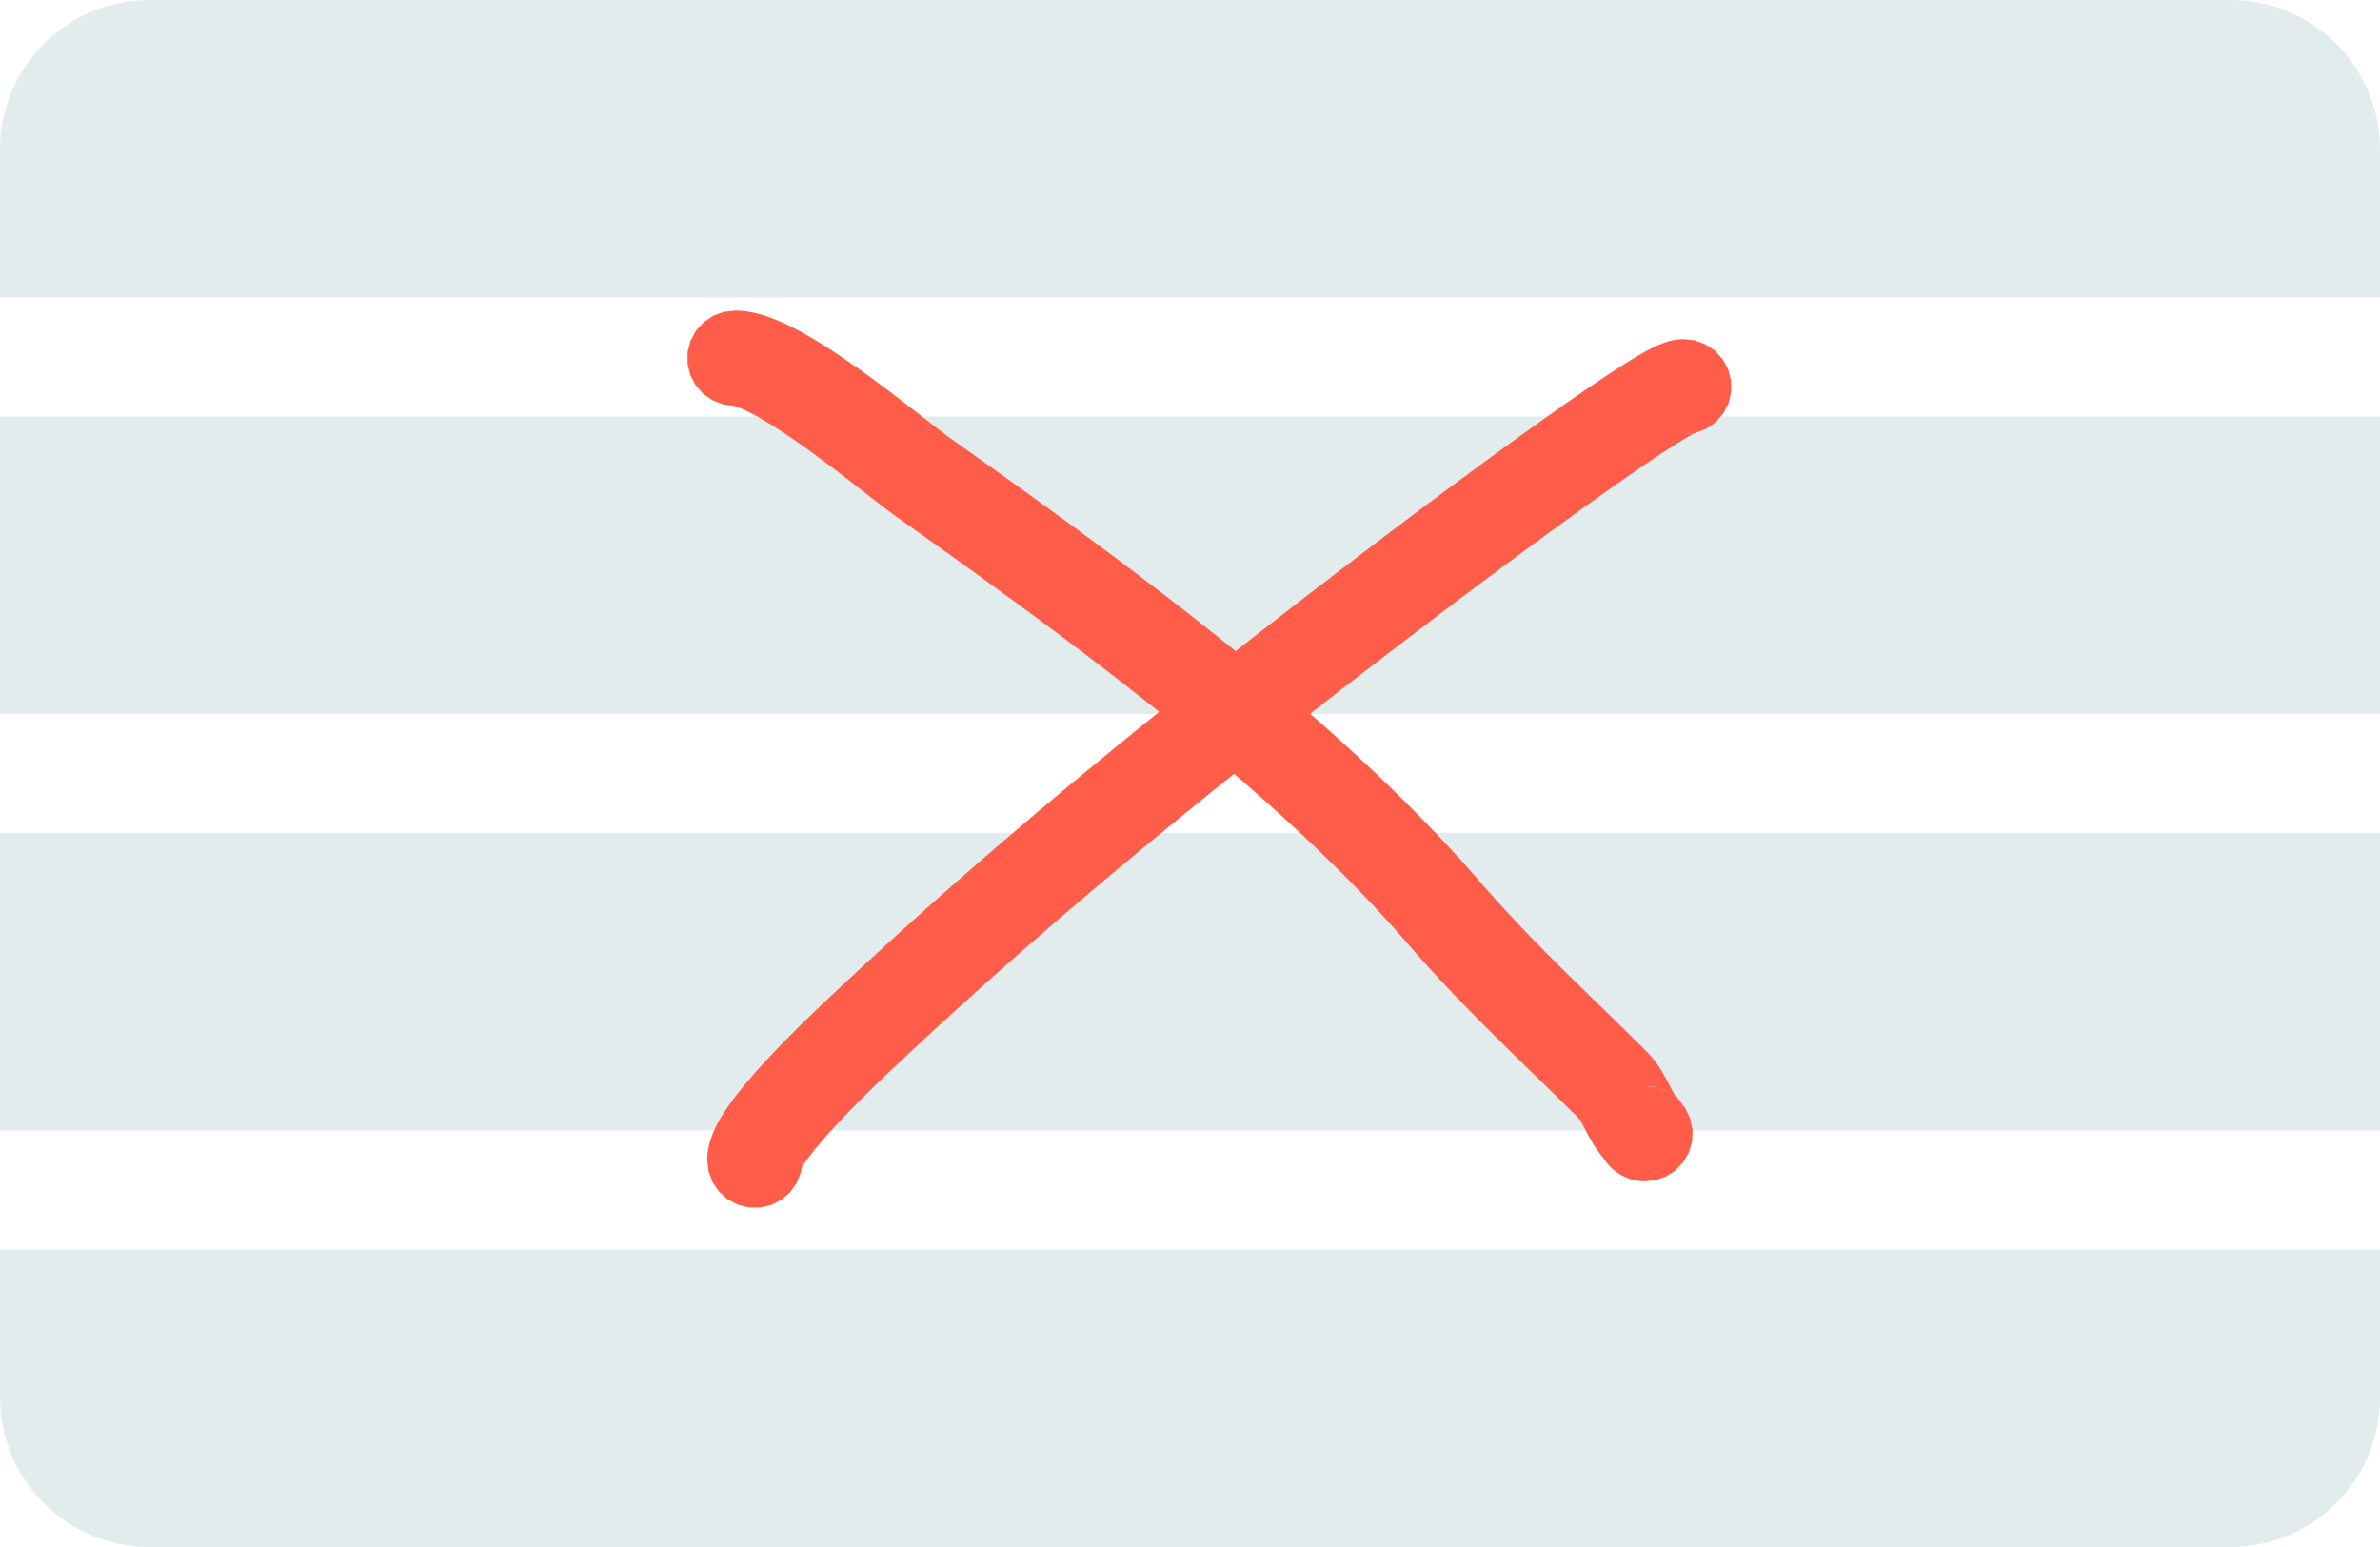 <?xml version="1.0" encoding="UTF-8" standalone="no"?><!DOCTYPE svg PUBLIC "-//W3C//DTD SVG 1.1//EN" "http://www.w3.org/Graphics/SVG/1.1/DTD/svg11.dtd"><svg width="100%" height="100%" viewBox="0 0 800 520" version="1.1" xmlns="http://www.w3.org/2000/svg" xmlns:xlink="http://www.w3.org/1999/xlink" xml:space="preserve" xmlns:serif="http://www.serif.com/" style="fill-rule:evenodd;clip-rule:evenodd;stroke-linejoin:round;stroke-miterlimit:1.414;"><g id="List"><path d="M800,420l0,49.77c0,27.723 -22.507,50.23 -50.23,50.23l-699.54,0c-27.723,0 -50.23,-22.507 -50.23,-50.23l0,-49.77l800,0Zm0,-40l-800,0l0,-100l800,0l0,100Zm0,-140l-800,0l0,-100l800,0l0,100Zm-50.23,-240c27.723,0 50.23,22.507 50.23,50.23l0,49.77l-800,0l0,-49.77c0,-27.723 22.507,-50.23 50.23,-50.23l699.54,0Z" style="fill:#e3ecec;"/><g id="Cross"><path d="M569.603,114.411l3.626,1.315l3.206,2.145l2.599,2.849l1.842,3.389l0.978,3.732l0.056,3.856l-0.869,3.759l-1.742,3.441l-2.516,2.924l-3.142,2.237l-3.586,1.42l-0.26,0.035l-0.011,0.005l-0.118,0.059l-0.128,0.065l-0.137,0.071l-0.149,0.077l-0.158,0.083l-0.166,0.089l-0.174,0.094l-0.184,0.101l-0.191,0.105l-0.199,0.111l-0.206,0.116l-0.213,0.121l-0.221,0.126l-0.226,0.131l-0.233,0.135l-0.24,0.14l-0.246,0.146l-0.252,0.149l-0.256,0.153l-0.263,0.158l-0.269,0.163l-0.274,0.166l-0.279,0.171l-0.284,0.174l-0.289,0.178l-0.295,0.183l-0.299,0.186l-0.297,0.186l-0.627,0.394l-0.639,0.406l-0.655,0.419l-0.672,0.432l-0.687,0.445l-0.703,0.458l-0.717,0.47l-0.731,0.481l-0.744,0.493l-0.757,0.504l-0.769,0.514l-0.781,0.525l-0.793,0.534l-0.803,0.544l-0.814,0.553l-0.824,0.562l-0.833,0.57l-0.842,0.578l-0.851,0.587l-0.859,0.593l-0.866,0.6l-0.874,0.607l-0.881,0.614l-0.887,0.62l-0.893,0.625l-0.898,0.63l-0.905,0.636l-0.908,0.641l-0.913,0.645l-0.917,0.649l-0.92,0.652l-0.923,0.657l-0.926,0.659l-0.928,0.662l-0.93,0.664l-0.932,0.667l-0.932,0.669l-0.934,0.67l-0.933,0.671l-0.933,0.672l-0.933,0.673l-0.932,0.672l-0.928,0.672l-1.857,1.346l-1.845,1.34l-1.831,1.333l-1.815,1.325l-1.795,1.312l-1.772,1.299l-1.746,1.282l-1.717,1.263l-1.684,1.241l-1.649,1.217l-1.61,1.191l-1.568,1.161l-1.523,1.13l-1.476,1.095l-1.423,1.059l-1.37,1.02l-1.312,0.978l-1.251,0.934l-1.188,0.888l-1.118,0.837l-2.03,1.522l-1.722,1.293l-1.392,1.048l-1.035,0.78l-0.654,0.495l-2.988,2.263l-2.987,2.265l-2.985,2.268l-1.49,1.133l-1.489,1.134l-1.489,1.135l-1.488,1.135l-1.488,1.135l-1.487,1.136l-1.485,1.136l-1.485,1.137l-1.484,1.137l-1.483,1.137l-1.482,1.138l-1.482,1.138l-1.48,1.139l-1.48,1.139l-1.479,1.14l-1.478,1.14l-1.477,1.141l-1.476,1.141l-1.475,1.142l-1.475,1.142l-1.473,1.143l-1.473,1.144l-1.471,1.144l-1.471,1.145l-1.47,1.146l-1.469,1.146l-1.468,1.146l-1.467,1.148l-1.466,1.148l-1.465,1.149l-1.464,1.149l-1.463,1.151l-1.462,1.151l-1.462,1.152l-1.46,1.152l-1.459,1.153l-1.459,1.155l-1.457,1.154l-1.456,1.156l-1.456,1.157l-1.454,1.157l-1.453,1.158l-1.453,1.16l-1.451,1.16l-1.45,1.16l-1.449,1.162l-1.449,1.163l-1.447,1.164l-1.446,1.164l-1.445,1.166l-1.444,1.166l-1.443,1.168l-1.442,1.168l-1.441,1.17l-1.44,1.171l-1.439,1.171l-1.437,1.173l-1.437,1.174l-1.435,1.174l-1.435,1.176l-1.433,1.177l-1.432,1.179l-1.432,1.179l-1.429,1.18l-1.429,1.182l-1.428,1.182l-1.427,1.184l-1.425,1.185l-1.425,1.187l-1.423,1.187l-1.422,1.189l-1.421,1.19l-1.42,1.191l-1.418,1.193l-1.418,1.194l-1.416,1.195l-1.415,1.196l-1.414,1.198l-1.413,1.199l-1.412,1.201l-1.41,1.202l-1.409,1.203l-1.408,1.205l-1.407,1.205l-1.406,1.208l-1.404,1.209l-1.403,1.21l-1.402,1.212l-1.401,1.213l-1.4,1.215l-1.398,1.216l-1.397,1.218l-1.396,1.219l-1.394,1.221l-1.394,1.223l-1.391,1.223l-1.391,1.226l-1.39,1.227l-1.388,1.229l-1.387,1.23l-1.385,1.232l-1.385,1.233l-1.383,1.236l-1.382,1.237l-1.38,1.238l-1.379,1.24l-1.378,1.242l-1.377,1.244l-1.375,1.246l-1.374,1.247l-1.372,1.249l-1.372,1.25l-1.37,1.253l-1.368,1.254l-1.368,1.256l-1.365,1.258l-1.365,1.26l-1.363,1.262l-1.362,1.263l-1.36,1.266l-1.359,1.267l-1.37,1.28l-0.671,0.626l-0.821,0.765l-0.952,0.888l-1.079,1.009l-0.579,0.543l-0.609,0.572l-0.635,0.598l-0.659,0.623l-0.683,0.647l-0.705,0.67l-0.725,0.691l-0.745,0.713l-0.762,0.731l-0.778,0.75l-0.793,0.768l-0.805,0.783l-0.817,0.798l-0.831,0.815l-0.414,0.408l-0.419,0.414l-0.421,0.417l-0.423,0.419l-0.423,0.422l-0.425,0.425l-0.427,0.427l-0.427,0.428l-0.427,0.431l-0.428,0.432l-0.428,0.435l-0.428,0.435l-0.429,0.438l-0.428,0.438l-0.427,0.439l-0.426,0.44l-0.426,0.441l-0.424,0.441l-0.424,0.442l-0.421,0.442l-0.42,0.441l-0.418,0.443l-0.416,0.441l-0.413,0.441l-0.411,0.44l-0.409,0.44l-0.405,0.439l-0.402,0.437l-0.399,0.436l-0.395,0.435l-0.391,0.433l-0.388,0.431l-0.382,0.428l-0.379,0.427l-0.374,0.424l-0.369,0.421l-0.364,0.418l-0.358,0.415l-0.353,0.412l-0.348,0.408l-0.341,0.404l-0.334,0.4l-0.328,0.395l-0.322,0.392l-0.315,0.386l-0.306,0.38l-0.3,0.375l-0.299,0.378l-0.136,0.174l-0.14,0.18l-0.139,0.18l-0.137,0.177l-0.134,0.175l-0.132,0.174l-0.13,0.172l-0.128,0.17l-0.125,0.168l-0.123,0.167l-0.121,0.164l-0.118,0.161l-0.115,0.16l-0.115,0.158l-0.11,0.155l-0.109,0.154l-0.105,0.15l-0.103,0.147l-0.101,0.146l-0.097,0.143l-0.095,0.139l-0.091,0.137l-0.09,0.136l-0.087,0.131l-0.082,0.126l-0.081,0.126l-0.078,0.123l-0.074,0.117l-0.071,0.114l-0.068,0.11l-0.064,0.107l-0.063,0.104l-0.059,0.1l-0.054,0.093l-0.052,0.091l-0.049,0.086l-0.045,0.081l-0.042,0.077l-0.038,0.071l-0.034,0.065l-0.029,0.056l-0.148,1.151l-1.392,3.598l-2.212,3.159l-2.905,2.539l-3.427,1.769l-3.751,0.898l-3.857,-0.026l-3.739,-0.948l-3.403,-1.816l-2.87,-2.577l-2.17,-3.189l-1.343,-3.616l-0.439,-3.832l0.001,-0.165l0.005,-0.27l0.009,-0.267l0.012,-0.26l0.015,-0.257l0.021,-0.303l0.04,-0.45l0.054,-0.483l0.063,-0.47l0.071,-0.455l0.078,-0.443l0.084,-0.43l0.091,-0.421l0.096,-0.409l0.1,-0.397l0.104,-0.387l0.109,-0.38l0.113,-0.372l0.115,-0.36l0.118,-0.354l0.121,-0.347l0.124,-0.34l0.126,-0.335l0.129,-0.33l0.13,-0.322l0.132,-0.317l0.134,-0.312l0.136,-0.307l0.138,-0.306l0.14,-0.3l0.14,-0.294l0.142,-0.293l0.145,-0.29l0.146,-0.287l0.146,-0.282l0.149,-0.282l0.15,-0.28l0.15,-0.275l0.153,-0.275l0.154,-0.271l0.155,-0.27l0.157,-0.271l0.158,-0.266l0.158,-0.265l0.161,-0.265l0.162,-0.263l0.163,-0.263l0.165,-0.262l0.164,-0.258l0.167,-0.259l0.169,-0.26l0.17,-0.257l0.169,-0.256l0.172,-0.256l0.174,-0.257l0.175,-0.255l0.175,-0.254l0.177,-0.254l0.179,-0.255l0.178,-0.253l0.181,-0.253l0.181,-0.251l0.184,-0.254l0.184,-0.253l0.185,-0.251l0.187,-0.252l0.188,-0.252l0.189,-0.252l0.19,-0.251l0.191,-0.251l0.193,-0.253l0.193,-0.251l0.194,-0.25l0.196,-0.252l0.204,-0.26l0.389,-0.493l0.401,-0.502l0.406,-0.503l0.409,-0.502l0.413,-0.502l0.417,-0.503l0.421,-0.503l0.424,-0.502l0.428,-0.503l0.431,-0.503l0.434,-0.502l0.438,-0.503l0.441,-0.503l0.442,-0.502l0.446,-0.502l0.449,-0.503l0.45,-0.501l0.453,-0.501l0.455,-0.5l0.457,-0.5l0.459,-0.499l0.46,-0.498l0.462,-0.498l0.463,-0.496l0.465,-0.496l0.465,-0.494l0.466,-0.492l0.467,-0.492l0.468,-0.49l0.467,-0.488l0.468,-0.487l0.468,-0.485l0.468,-0.482l0.469,-0.482l0.467,-0.478l0.466,-0.476l0.466,-0.474l0.465,-0.471l0.464,-0.469l0.463,-0.467l0.461,-0.463l0.459,-0.46l0.457,-0.456l0.456,-0.454l0.454,-0.451l0.451,-0.447l0.448,-0.442l0.45,-0.443l0.88,-0.864l0.871,-0.85l0.857,-0.834l0.841,-0.814l0.824,-0.794l0.806,-0.774l0.786,-0.752l0.765,-0.729l0.742,-0.705l0.717,-0.68l0.693,-0.654l0.665,-0.626l0.636,-0.598l0.608,-0.57l1.111,-1.039l0.972,-0.907l0.815,-0.759l0.652,-0.609l1.376,-1.286l1.388,-1.294l1.39,-1.293l1.391,-1.29l1.392,-1.289l1.393,-1.286l1.395,-1.284l1.396,-1.283l1.397,-1.28l1.398,-1.278l1.399,-1.277l1.401,-1.274l1.402,-1.273l1.403,-1.271l1.404,-1.268l1.405,-1.267l1.407,-1.265l1.408,-1.263l1.409,-1.261l1.41,-1.26l1.411,-1.257l1.412,-1.256l1.414,-1.254l1.415,-1.252l1.416,-1.25l1.417,-1.249l1.418,-1.247l1.419,-1.245l1.42,-1.243l1.422,-1.242l1.422,-1.24l1.424,-1.238l1.425,-1.237l1.425,-1.235l1.427,-1.233l1.428,-1.232l1.429,-1.23l1.43,-1.228l1.432,-1.228l1.432,-1.225l1.433,-1.223l1.434,-1.223l1.436,-1.22l1.436,-1.22l1.437,-1.217l1.439,-1.216l1.439,-1.215l1.441,-1.213l1.441,-1.212l1.443,-1.21l1.443,-1.209l1.445,-1.208l1.445,-1.206l1.447,-1.204l1.447,-1.204l1.448,-1.202l1.45,-1.2l1.45,-1.199l1.451,-1.198l1.452,-1.197l1.454,-1.195l1.454,-1.194l1.454,-1.193l1.456,-1.192l1.457,-1.19l1.458,-1.189l1.459,-1.188l1.459,-1.187l1.461,-1.185l1.461,-1.184l1.462,-1.183l1.464,-1.182l1.464,-1.181l1.464,-1.18l1.466,-1.178l1.467,-1.178l1.468,-1.177l1.468,-1.175l1.469,-1.174l1.47,-1.173l1.471,-1.173l1.472,-1.171l1.472,-1.17l1.474,-1.169l1.474,-1.169l1.475,-1.167l1.476,-1.166l1.476,-1.166l1.478,-1.164l1.478,-1.164l1.479,-1.162l1.48,-1.162l1.48,-1.161l1.481,-1.16l1.482,-1.16l1.483,-1.158l1.484,-1.158l1.484,-1.157l1.485,-1.156l1.486,-1.155l1.487,-1.154l1.487,-1.154l1.488,-1.153l1.489,-1.152l1.489,-1.152l1.491,-1.151l1.49,-1.15l1.492,-1.15l1.492,-1.149l1.493,-1.148l1.494,-1.148l1.494,-1.147l1.495,-1.146l1.496,-1.146l1.496,-1.145l1.497,-1.145l1.498,-1.144l1.498,-1.144l1.499,-1.143l1.499,-1.143l1.501,-1.142l1.502,-1.142l3.002,-2.281l3.006,-2.28l3.01,-2.281l0.681,-0.514l1.061,-0.8l1.416,-1.066l1.748,-1.312l2.052,-1.539l1.136,-0.85l1.202,-0.898l1.266,-0.945l1.327,-0.99l1.386,-1.032l1.44,-1.071l1.492,-1.108l1.542,-1.143l1.587,-1.176l1.629,-1.205l1.669,-1.232l1.706,-1.257l1.739,-1.279l1.769,-1.299l1.797,-1.317l1.82,-1.331l1.842,-1.344l1.86,-1.355l1.875,-1.362l1.885,-1.365l0.948,-0.686l0.949,-0.686l0.95,-0.685l0.952,-0.685l0.952,-0.685l0.952,-0.683l0.952,-0.683l0.952,-0.681l0.951,-0.68l0.95,-0.677l0.949,-0.676l0.946,-0.672l0.945,-0.67l0.941,-0.666l0.938,-0.663l0.936,-0.66l0.931,-0.655l0.927,-0.651l0.923,-0.646l0.918,-0.641l0.913,-0.636l0.907,-0.63l0.902,-0.625l0.895,-0.618l0.888,-0.612l0.882,-0.606l0.875,-0.598l0.867,-0.591l0.859,-0.584l0.851,-0.576l0.842,-0.568l0.834,-0.56l0.824,-0.551l0.815,-0.543l0.806,-0.533l0.795,-0.525l0.786,-0.514l0.774,-0.505l0.765,-0.495l0.754,-0.486l0.742,-0.474l0.732,-0.464l0.715,-0.45l0.363,-0.227l0.353,-0.22l0.35,-0.217l0.347,-0.214l0.346,-0.213l0.343,-0.209l0.339,-0.206l0.337,-0.203l0.334,-0.201l0.333,-0.199l0.329,-0.195l0.326,-0.192l0.324,-0.19l0.322,-0.187l0.32,-0.185l0.317,-0.181l0.316,-0.18l0.313,-0.176l0.311,-0.173l0.311,-0.172l0.308,-0.168l0.308,-0.166l0.306,-0.164l0.306,-0.162l0.305,-0.158l0.306,-0.158l0.306,-0.154l0.306,-0.153l0.309,-0.151l0.312,-0.15l0.313,-0.147l0.316,-0.146l0.323,-0.145l0.327,-0.143l0.334,-0.143l0.345,-0.142l0.354,-0.141l0.366,-0.141l0.381,-0.139l0.402,-0.14l0.421,-0.139l0.402,-0.124l0.277,-0.081l0.243,-0.067l0.252,-0.068l0.265,-0.066l0.272,-0.065l0.287,-0.064l0.301,-0.063l0.319,-0.061l0.328,-0.057l0.352,-0.054l0.368,-0.05l0.388,-0.044l0.421,-0.039l0.44,-0.03l0.467,-0.019l0.265,-0.004l3.836,0.409Zm-300.208,278.159l0.021,-0.079l0.03,-0.118l0.031,-0.134l0.033,-0.149l0.032,-0.163l0.031,-0.179l0.03,-0.195l0.029,-0.214l0.026,-0.23l0.018,-0.201l0.012,-0.181l0.008,-0.135l0.007,-0.139l0.005,-0.147l0.003,-0.151l0,-0.047l-0.316,2.462Zm296.838,-246.572l0.177,-0.002l0.376,-0.016l0.346,-0.023l0.324,-0.03l0.287,-0.033l0.265,-0.036l0.245,-0.038l0.22,-0.038l0.207,-0.039l0.186,-0.039l0.168,-0.038l0.152,-0.036l0.14,-0.035l0.126,-0.034l0.009,-0.002l-3.228,0.439Z" style="fill:#ff5c49;"/><path d="M247.456,104.414l0.44,0.011l0.433,0.018l0.429,0.025l0.423,0.031l0.416,0.036l0.41,0.042l0.405,0.047l0.402,0.053l0.395,0.056l0.389,0.061l0.388,0.065l0.381,0.07l0.378,0.072l0.374,0.077l0.37,0.08l0.367,0.083l0.363,0.086l0.361,0.09l0.358,0.092l0.353,0.095l0.352,0.098l0.35,0.1l0.348,0.104l0.345,0.105l0.342,0.108l0.34,0.11l0.34,0.112l0.338,0.115l0.336,0.117l0.333,0.119l0.333,0.121l0.332,0.123l0.33,0.125l0.329,0.127l0.328,0.129l0.327,0.131l0.326,0.132l0.326,0.135l0.325,0.136l0.323,0.138l0.323,0.14l0.322,0.141l0.323,0.144l0.321,0.145l0.321,0.146l0.32,0.148l0.32,0.15l0.32,0.151l0.32,0.153l0.32,0.155l0.318,0.156l0.318,0.157l0.319,0.159l0.319,0.161l0.318,0.162l0.318,0.163l0.318,0.165l0.318,0.166l0.318,0.168l0.318,0.169l0.317,0.17l0.318,0.172l0.318,0.174l0.317,0.173l0.318,0.177l0.318,0.177l0.317,0.178l0.319,0.179l0.318,0.181l0.317,0.182l0.318,0.183l0.318,0.185l0.319,0.185l0.318,0.187l0.318,0.188l0.318,0.189l0.319,0.19l0.319,0.191l0.317,0.192l0.319,0.194l0.319,0.194l0.319,0.196l0.326,0.201l0.629,0.39l0.638,0.4l0.638,0.404l0.638,0.406l0.638,0.411l0.638,0.413l0.638,0.417l0.637,0.42l0.637,0.422l0.637,0.426l0.637,0.428l0.636,0.43l0.635,0.433l0.634,0.434l0.634,0.437l0.633,0.439l0.632,0.44l0.63,0.442l0.63,0.443l0.628,0.445l0.627,0.445l0.624,0.447l0.624,0.447l0.622,0.448l0.619,0.449l0.617,0.448l0.616,0.449l0.613,0.449l0.61,0.449l0.608,0.448l0.606,0.448l0.602,0.447l0.6,0.447l0.596,0.446l0.594,0.444l0.589,0.444l0.587,0.442l0.582,0.44l0.579,0.438l0.578,0.439l1.134,0.864l1.121,0.857l1.101,0.846l1.082,0.833l1.061,0.82l1.038,0.804l1.016,0.788l0.99,0.77l0.964,0.75l1.845,1.437l0.877,0.682l0.845,0.657l0.812,0.63l0.776,0.6l0.739,0.57l0.698,0.535l0.663,0.505l0.306,0.233l0.3,0.226l0.288,0.216l0.274,0.206l0.262,0.194l0.248,0.183l0.233,0.171l0.217,0.158l0.201,0.144l0.203,0.145l2.704,1.917l2.74,1.945l2.757,1.961l2.773,1.974l1.395,0.994l1.396,0.996l1.401,1l1.404,1.004l1.408,1.008l1.412,1.011l1.414,1.015l1.418,1.018l1.421,1.022l1.424,1.025l1.427,1.029l1.43,1.032l1.432,1.036l1.436,1.039l1.437,1.042l1.44,1.046l1.443,1.049l1.444,1.053l1.447,1.056l1.449,1.06l1.451,1.062l1.452,1.066l1.454,1.069l1.456,1.073l1.457,1.076l1.459,1.079l1.46,1.082l1.461,1.085l1.463,1.089l1.463,1.091l1.464,1.095l1.465,1.098l1.466,1.101l1.467,1.105l1.467,1.107l1.467,1.11l1.468,1.113l1.468,1.117l1.468,1.119l1.468,1.123l1.467,1.125l1.468,1.128l1.468,1.132l1.467,1.134l1.466,1.137l1.466,1.14l1.466,1.143l1.464,1.146l1.464,1.149l1.462,1.151l1.462,1.155l1.46,1.157l1.457,1.158l0.731,0.583l0.729,0.582l0.728,0.582l0.728,0.583l0.728,0.584l0.727,0.585l0.726,0.585l0.727,0.586l0.726,0.586l0.725,0.587l0.725,0.588l0.724,0.589l0.724,0.589l0.724,0.59l0.722,0.591l0.723,0.591l0.722,0.592l0.721,0.592l0.721,0.594l0.72,0.594l0.719,0.594l0.719,0.596l0.718,0.596l0.718,0.596l0.717,0.598l0.717,0.597l0.715,0.599l0.715,0.599l0.715,0.6l0.713,0.601l0.713,0.601l0.712,0.601l0.712,0.603l0.71,0.603l0.71,0.604l0.709,0.604l0.709,0.605l0.708,0.606l0.706,0.606l0.706,0.607l0.705,0.607l0.704,0.608l0.704,0.609l0.702,0.61l0.702,0.61l0.7,0.61l0.7,0.611l0.699,0.613l0.698,0.612l0.697,0.613l0.696,0.614l0.695,0.614l0.694,0.615l0.693,0.616l0.692,0.616l0.691,0.617l0.69,0.617l0.689,0.618l0.688,0.619l0.687,0.619l0.686,0.62l0.684,0.62l0.684,0.621l0.682,0.622l0.681,0.622l0.681,0.623l0.679,0.624l0.677,0.624l0.677,0.624l0.675,0.626l0.675,0.625l0.673,0.627l0.671,0.627l0.671,0.627l0.669,0.628l0.668,0.629l0.667,0.63l0.665,0.629l0.664,0.631l0.663,0.631l0.662,0.632l0.66,0.632l0.658,0.633l0.658,0.633l0.656,0.634l0.654,0.635l0.653,0.635l0.652,0.635l0.651,0.637l0.649,0.637l0.647,0.637l0.646,0.638l0.645,0.638l0.643,0.64l0.642,0.64l0.639,0.639l0.639,0.641l0.637,0.642l0.635,0.642l0.634,0.642l0.632,0.643l0.631,0.644l0.629,0.644l0.628,0.645l0.626,0.645l0.624,0.646l0.622,0.647l0.621,0.647l0.619,0.647l0.618,0.648l0.616,0.649l0.614,0.649l0.612,0.65l0.611,0.65l0.609,0.651l0.607,0.652l0.606,0.652l0.603,0.653l0.602,0.653l0.6,0.653l0.598,0.655l0.596,0.654l0.595,0.656l0.593,0.656l0.59,0.656l0.589,0.657l0.587,0.657l0.585,0.659l0.583,0.659l0.581,0.659l0.579,0.659l0.578,0.661l0.575,0.661l0.564,0.65l0.442,0.51l0.433,0.498l0.432,0.496l0.431,0.493l0.432,0.492l0.431,0.49l0.432,0.488l0.43,0.487l0.431,0.484l0.43,0.483l0.43,0.48l0.43,0.48l0.43,0.478l0.43,0.476l0.429,0.474l0.43,0.473l0.429,0.472l0.429,0.469l0.429,0.469l0.429,0.467l0.428,0.465l0.429,0.464l0.429,0.463l0.428,0.462l0.428,0.46l0.429,0.459l0.429,0.458l0.428,0.456l0.428,0.455l0.429,0.454l0.429,0.454l0.428,0.451l0.428,0.45l0.429,0.45l0.428,0.449l0.426,0.445l0.861,0.896l0.857,0.888l0.859,0.886l0.859,0.882l0.86,0.88l0.86,0.877l0.862,0.874l0.862,0.872l0.863,0.87l0.864,0.868l0.866,0.867l0.867,0.865l0.867,0.863l0.87,0.864l0.871,0.862l0.872,0.862l0.874,0.862l0.875,0.861l0.877,0.861l0.879,0.862l0.881,0.863l0.882,0.862l1.773,1.732l1.781,1.735l3.588,3.495l1.808,1.763l1.817,1.773l0.915,0.894l0.916,0.897l0.919,0.9l0.922,0.904l0.924,0.909l0.928,0.913l0.93,0.918l0.934,0.923l0.936,0.928l0.94,0.933l0.943,0.94l0.972,0.97l0.179,0.181l0.202,0.209l0.198,0.209l0.192,0.206l0.191,0.21l0.184,0.206l0.177,0.202l0.178,0.207l0.174,0.206l0.168,0.203l0.163,0.2l0.159,0.198l0.16,0.204l0.154,0.198l0.151,0.197l0.148,0.199l0.142,0.192l0.143,0.195l0.139,0.194l0.136,0.191l0.133,0.191l0.13,0.188l0.126,0.186l0.139,0.206l0.23,0.35l0.234,0.363l0.226,0.358l0.217,0.352l0.21,0.346l0.202,0.341l0.196,0.335l0.189,0.329l0.183,0.323l0.177,0.318l0.172,0.311l0.167,0.304l0.161,0.299l0.162,0.302l0.294,0.554l0.285,0.541l0.268,0.512l0.254,0.484l0.245,0.466l0.112,0.211l0.11,0.207l0.108,0.2l0.104,0.192l0.1,0.182l0.097,0.175l0.093,0.166l0.088,0.156l0.085,0.146l0.08,0.138l0.075,0.126l0.071,0.116l0.067,0.108l0.06,0.096l0.055,0.084l0.062,0.093l0.01,0.015l0.021,0.031l0.016,0.024l0.018,0.025l0.016,0.023l0.004,0.005l0.187,0.193l0.312,0.34l0.275,0.317l0.297,0.356l0.367,0.471l0.345,0.475l0.281,0.413l0.231,0.356l0.158,0.255l0.955,1.164l1.661,3.481l0.781,3.778l-0.147,3.854l-1.064,3.707l-1.921,3.345l-2.666,2.788l-3.255,2.069l-3.656,1.23l-3.844,0.32l-0.675,-0.026l-1.251,-0.15l-1.163,-0.227l-1.124,-0.304l-1.041,-0.362l-0.934,-0.394l-0.857,-0.423l-0.774,-0.438l-0.671,-0.426l-0.627,-0.44l-0.559,-0.432l-0.478,-0.399l-0.431,-0.387l-0.382,-0.367l-0.355,-0.362l-0.316,-0.341l-0.281,-0.319l-0.299,-0.357l-0.368,-0.466l-0.345,-0.471l-0.289,-0.418l-0.241,-0.369l-0.106,-0.171l-0.047,-0.055l-0.175,-0.205l-0.168,-0.203l-0.163,-0.2l-0.163,-0.203l-0.157,-0.198l-0.154,-0.198l-0.154,-0.202l-0.147,-0.194l-0.144,-0.195l-0.143,-0.196l-0.141,-0.195l-0.135,-0.19l-0.133,-0.19l-0.134,-0.193l-0.128,-0.187l-0.138,-0.205l-0.232,-0.35l-0.236,-0.366l-0.227,-0.359l-0.218,-0.352l-0.212,-0.349l-0.205,-0.344l-0.197,-0.336l-0.191,-0.332l-0.185,-0.325l-0.179,-0.319l-0.173,-0.313l-0.168,-0.307l-0.164,-0.301l-0.158,-0.295l-0.155,-0.289l-0.152,-0.287l-0.281,-0.534l-0.271,-0.517l-0.256,-0.489l-0.24,-0.457l-0.233,-0.44l-0.103,-0.191l-0.105,-0.193l-0.1,-0.185l-0.097,-0.174l-0.092,-0.166l-0.089,-0.156l-0.085,-0.148l-0.079,-0.136l-0.075,-0.126l-0.071,-0.117l-0.065,-0.105l-0.059,-0.094l-0.054,-0.084l-0.06,-0.091l-0.009,-0.012l-0.02,-0.03l-0.019,-0.028l-0.013,-0.018l-0.737,-0.736l-0.912,-0.909l-0.912,-0.905l-0.909,-0.902l-0.909,-0.898l-0.907,-0.895l-0.906,-0.892l-0.905,-0.889l-0.903,-0.887l-0.904,-0.885l-0.901,-0.882l-0.9,-0.879l-1.802,-1.759l-1.797,-1.752l-3.59,-3.496l-1.793,-1.749l-1.791,-1.748l-0.898,-0.878l-0.896,-0.878l-0.897,-0.879l-0.897,-0.881l-0.897,-0.883l-0.898,-0.885l-0.898,-0.887l-0.898,-0.889l-0.898,-0.892l-0.9,-0.896l-0.899,-0.898l-0.9,-0.901l-0.902,-0.905l-0.901,-0.909l-0.902,-0.912l-0.903,-0.917l-0.905,-0.921l-0.904,-0.926l-0.906,-0.93l-0.907,-0.935l-0.907,-0.941l-0.906,-0.942l-0.458,-0.478l-0.454,-0.476l-0.455,-0.477l-0.456,-0.48l-0.456,-0.481l-0.456,-0.482l-0.456,-0.483l-0.457,-0.486l-0.457,-0.487l-0.457,-0.488l-0.458,-0.49l-0.458,-0.492l-0.458,-0.493l-0.458,-0.495l-0.459,-0.497l-0.46,-0.499l-0.459,-0.5l-0.46,-0.502l-0.46,-0.504l-0.46,-0.506l-0.461,-0.508l-0.461,-0.509l-0.462,-0.512l-0.462,-0.513l-0.462,-0.515l-0.463,-0.518l-0.463,-0.519l-0.464,-0.522l-0.463,-0.524l-0.464,-0.525l-0.465,-0.527l-0.465,-0.53l-0.465,-0.533l-0.466,-0.534l-0.466,-0.536l-0.457,-0.527l-0.539,-0.622l-0.53,-0.609l-0.533,-0.61l-0.536,-0.61l-0.537,-0.609l-0.539,-0.609l-0.541,-0.609l-0.544,-0.609l-0.546,-0.61l-0.548,-0.609l-0.55,-0.608l-0.552,-0.609l-0.554,-0.608l-0.556,-0.608l-0.559,-0.609l-0.56,-0.608l-0.562,-0.608l-0.564,-0.607l-0.566,-0.607l-0.568,-0.608l-0.571,-0.607l-0.572,-0.607l-0.574,-0.607l-0.576,-0.607l-0.577,-0.606l-0.58,-0.606l-0.582,-0.606l-0.583,-0.606l-0.586,-0.606l-0.587,-0.605l-0.589,-0.605l-0.59,-0.606l-0.593,-0.604l-0.594,-0.605l-0.596,-0.604l-0.598,-0.604l-0.6,-0.604l-0.601,-0.603l-0.604,-0.604l-0.604,-0.603l-0.607,-0.603l-0.608,-0.602l-0.61,-0.603l-0.612,-0.602l-0.613,-0.602l-0.615,-0.601l-0.616,-0.601l-0.618,-0.601l-0.62,-0.601l-0.621,-0.601l-0.623,-0.599l-0.625,-0.601l-0.626,-0.599l-0.627,-0.599l-0.629,-0.599l-0.631,-0.599l-0.632,-0.598l-0.633,-0.598l-0.635,-0.598l-0.637,-0.597l-0.637,-0.597l-0.64,-0.597l-0.64,-0.596l-0.643,-0.596l-0.643,-0.596l-0.645,-0.595l-0.646,-0.595l-0.648,-0.595l-0.649,-0.594l-0.65,-0.594l-0.652,-0.594l-0.652,-0.593l-0.655,-0.593l-0.655,-0.592l-0.657,-0.592l-0.658,-0.592l-0.659,-0.591l-0.661,-0.591l-0.661,-0.591l-0.663,-0.59l-0.664,-0.59l-0.665,-0.589l-0.667,-0.589l-0.667,-0.589l-0.669,-0.588l-0.67,-0.588l-0.67,-0.587l-0.672,-0.587l-0.673,-0.587l-0.675,-0.586l-0.675,-0.586l-0.676,-0.585l-0.677,-0.585l-0.679,-0.584l-0.679,-0.584l-0.68,-0.584l-0.681,-0.583l-0.682,-0.583l-0.684,-0.582l-0.684,-0.582l-0.685,-0.581l-0.686,-0.581l-0.687,-0.58l-0.688,-0.58l-0.688,-0.58l-0.69,-0.579l-0.69,-0.578l-0.691,-0.578l-0.692,-0.578l-0.693,-0.577l-0.694,-0.576l-0.694,-0.577l-0.695,-0.575l-0.697,-0.576l-0.696,-0.574l-0.697,-0.574l-0.699,-0.574l-0.699,-0.573l-0.699,-0.573l-0.701,-0.572l-0.701,-0.572l-0.701,-0.571l-0.702,-0.57l-0.703,-0.57l-0.704,-0.57l-0.704,-0.569l-0.705,-0.568l-0.705,-0.568l-0.706,-0.568l-0.706,-0.567l-0.707,-0.566l-0.707,-0.566l-0.709,-0.565l-0.706,-0.563l-1.421,-1.13l-1.42,-1.125l-1.422,-1.123l-1.424,-1.122l-1.426,-1.118l-1.427,-1.117l-1.428,-1.114l-1.43,-1.112l-1.43,-1.109l-1.432,-1.107l-1.432,-1.104l-1.434,-1.102l-1.435,-1.1l-1.435,-1.097l-1.435,-1.095l-1.436,-1.092l-1.436,-1.09l-1.437,-1.087l-1.437,-1.084l-1.437,-1.082l-1.436,-1.079l-1.437,-1.077l-1.436,-1.074l-1.436,-1.071l-1.436,-1.069l-1.435,-1.066l-1.434,-1.063l-1.433,-1.06l-1.433,-1.058l-1.432,-1.054l-1.431,-1.052l-1.429,-1.049l-1.428,-1.046l-1.427,-1.044l-1.426,-1.04l-1.423,-1.038l-1.423,-1.034l-1.42,-1.032l-1.419,-1.029l-1.416,-1.025l-1.415,-1.023l-1.412,-1.02l-1.41,-1.017l-1.408,-1.013l-1.405,-1.01l-1.403,-1.008l-1.4,-1.004l-1.398,-1.001l-1.394,-0.998l-1.392,-0.995l-1.388,-0.992l-1.386,-0.988l-1.38,-0.984l-2.756,-1.962l-2.74,-1.948l-2.725,-1.934l-2.727,-1.934l-0.299,-0.213l-0.322,-0.232l-0.325,-0.236l-0.329,-0.241l-0.332,-0.245l-0.339,-0.252l-0.343,-0.257l-0.349,-0.262l-0.355,-0.268l-0.366,-0.277l-0.735,-0.56l-0.765,-0.588l-0.791,-0.609l-0.815,-0.631l-0.841,-0.652l-0.865,-0.672l-0.888,-0.692l-1.844,-1.435l-0.954,-0.743l-0.974,-0.757l-0.993,-0.771l-1.011,-0.782l-1.028,-0.795l-1.044,-0.804l-1.058,-0.812l-1.071,-0.82l-1.088,-0.829l-0.543,-0.412l-0.549,-0.416l-0.551,-0.416l-0.554,-0.417l-0.556,-0.418l-0.557,-0.418l-0.56,-0.418l-0.561,-0.418l-0.563,-0.418l-0.564,-0.418l-0.566,-0.417l-0.566,-0.416l-0.567,-0.415l-0.568,-0.415l-0.569,-0.413l-0.569,-0.412l-0.569,-0.41l-0.569,-0.408l-0.569,-0.406l-0.568,-0.405l-0.568,-0.402l-0.567,-0.399l-0.567,-0.397l-0.566,-0.394l-0.564,-0.391l-0.562,-0.388l-0.562,-0.385l-0.559,-0.38l-0.557,-0.377l-0.555,-0.374l-0.552,-0.369l-0.55,-0.364l-0.548,-0.361l-0.544,-0.355l-0.54,-0.351l-0.538,-0.345l-0.533,-0.34l-0.529,-0.335l-0.526,-0.329l-0.528,-0.328l-0.252,-0.155l-0.257,-0.158l-0.255,-0.156l-0.255,-0.155l-0.255,-0.153l-0.252,-0.152l-0.25,-0.149l-0.249,-0.148l-0.249,-0.147l-0.246,-0.144l-0.245,-0.143l-0.243,-0.141l-0.242,-0.139l-0.24,-0.138l-0.238,-0.135l-0.236,-0.134l-0.236,-0.132l-0.233,-0.129l-0.23,-0.128l-0.23,-0.126l-0.227,-0.124l-0.225,-0.121l-0.224,-0.12l-0.221,-0.118l-0.218,-0.115l-0.217,-0.114l-0.215,-0.111l-0.212,-0.109l-0.209,-0.107l-0.207,-0.104l-0.205,-0.102l-0.203,-0.1l-0.2,-0.098l-0.196,-0.095l-0.193,-0.093l-0.192,-0.09l-0.188,-0.088l-0.186,-0.086l-0.182,-0.084l-0.18,-0.08l-0.175,-0.078l-0.173,-0.076l-0.169,-0.074l-0.166,-0.07l-0.162,-0.068l-0.158,-0.065l-0.155,-0.064l-0.151,-0.06l-0.147,-0.058l-0.142,-0.055l-0.14,-0.052l-0.133,-0.05l-0.13,-0.047l-0.126,-0.045l-0.12,-0.042l-0.115,-0.039l-0.11,-0.036l-0.106,-0.035l-0.101,-0.031l-0.094,-0.029l-0.089,-0.026l-0.083,-0.024l-0.077,-0.022l-0.072,-0.019l-0.064,-0.017l-0.057,-0.014l-0.052,-0.012l-0.044,-0.01l-0.038,-0.008l-0.029,-0.006l-0.022,-0.004l-0.014,-0.003l-0.004,-0.001l0.012,0.002l0.021,0.003l0.029,0.003l0.038,0.004l0.049,0.004l0.059,0.005l0.069,0.004l0.077,0.003l0.045,0.001l-3.818,-0.497l-3.595,-1.399l-3.155,-2.218l-2.533,-2.909l-1.763,-3.431l-0.891,-3.753l0.033,-3.857l0.956,-3.737l1.821,-3.4l2.583,-2.865l3.193,-2.163l3.618,-1.337l3.833,-0.432l0.309,0.003Zm315.818,264.526l-0.082,-0.073l-0.432,-0.362l-0.513,-0.397l-0.582,-0.407l-0.32,-0.203l1.929,1.442Zm-2.659,-1.877l-0.303,-0.171l-0.811,-0.401l-0.887,-0.374l-0.994,-0.345l-0.154,-0.042l3.149,1.333Zm-3.291,-1.372l-0.781,-0.211l-1.115,-0.217l-1.203,-0.144l-0.627,-0.024l3.726,0.596Z" style="fill:#ff5c49;"/></g></g></svg>